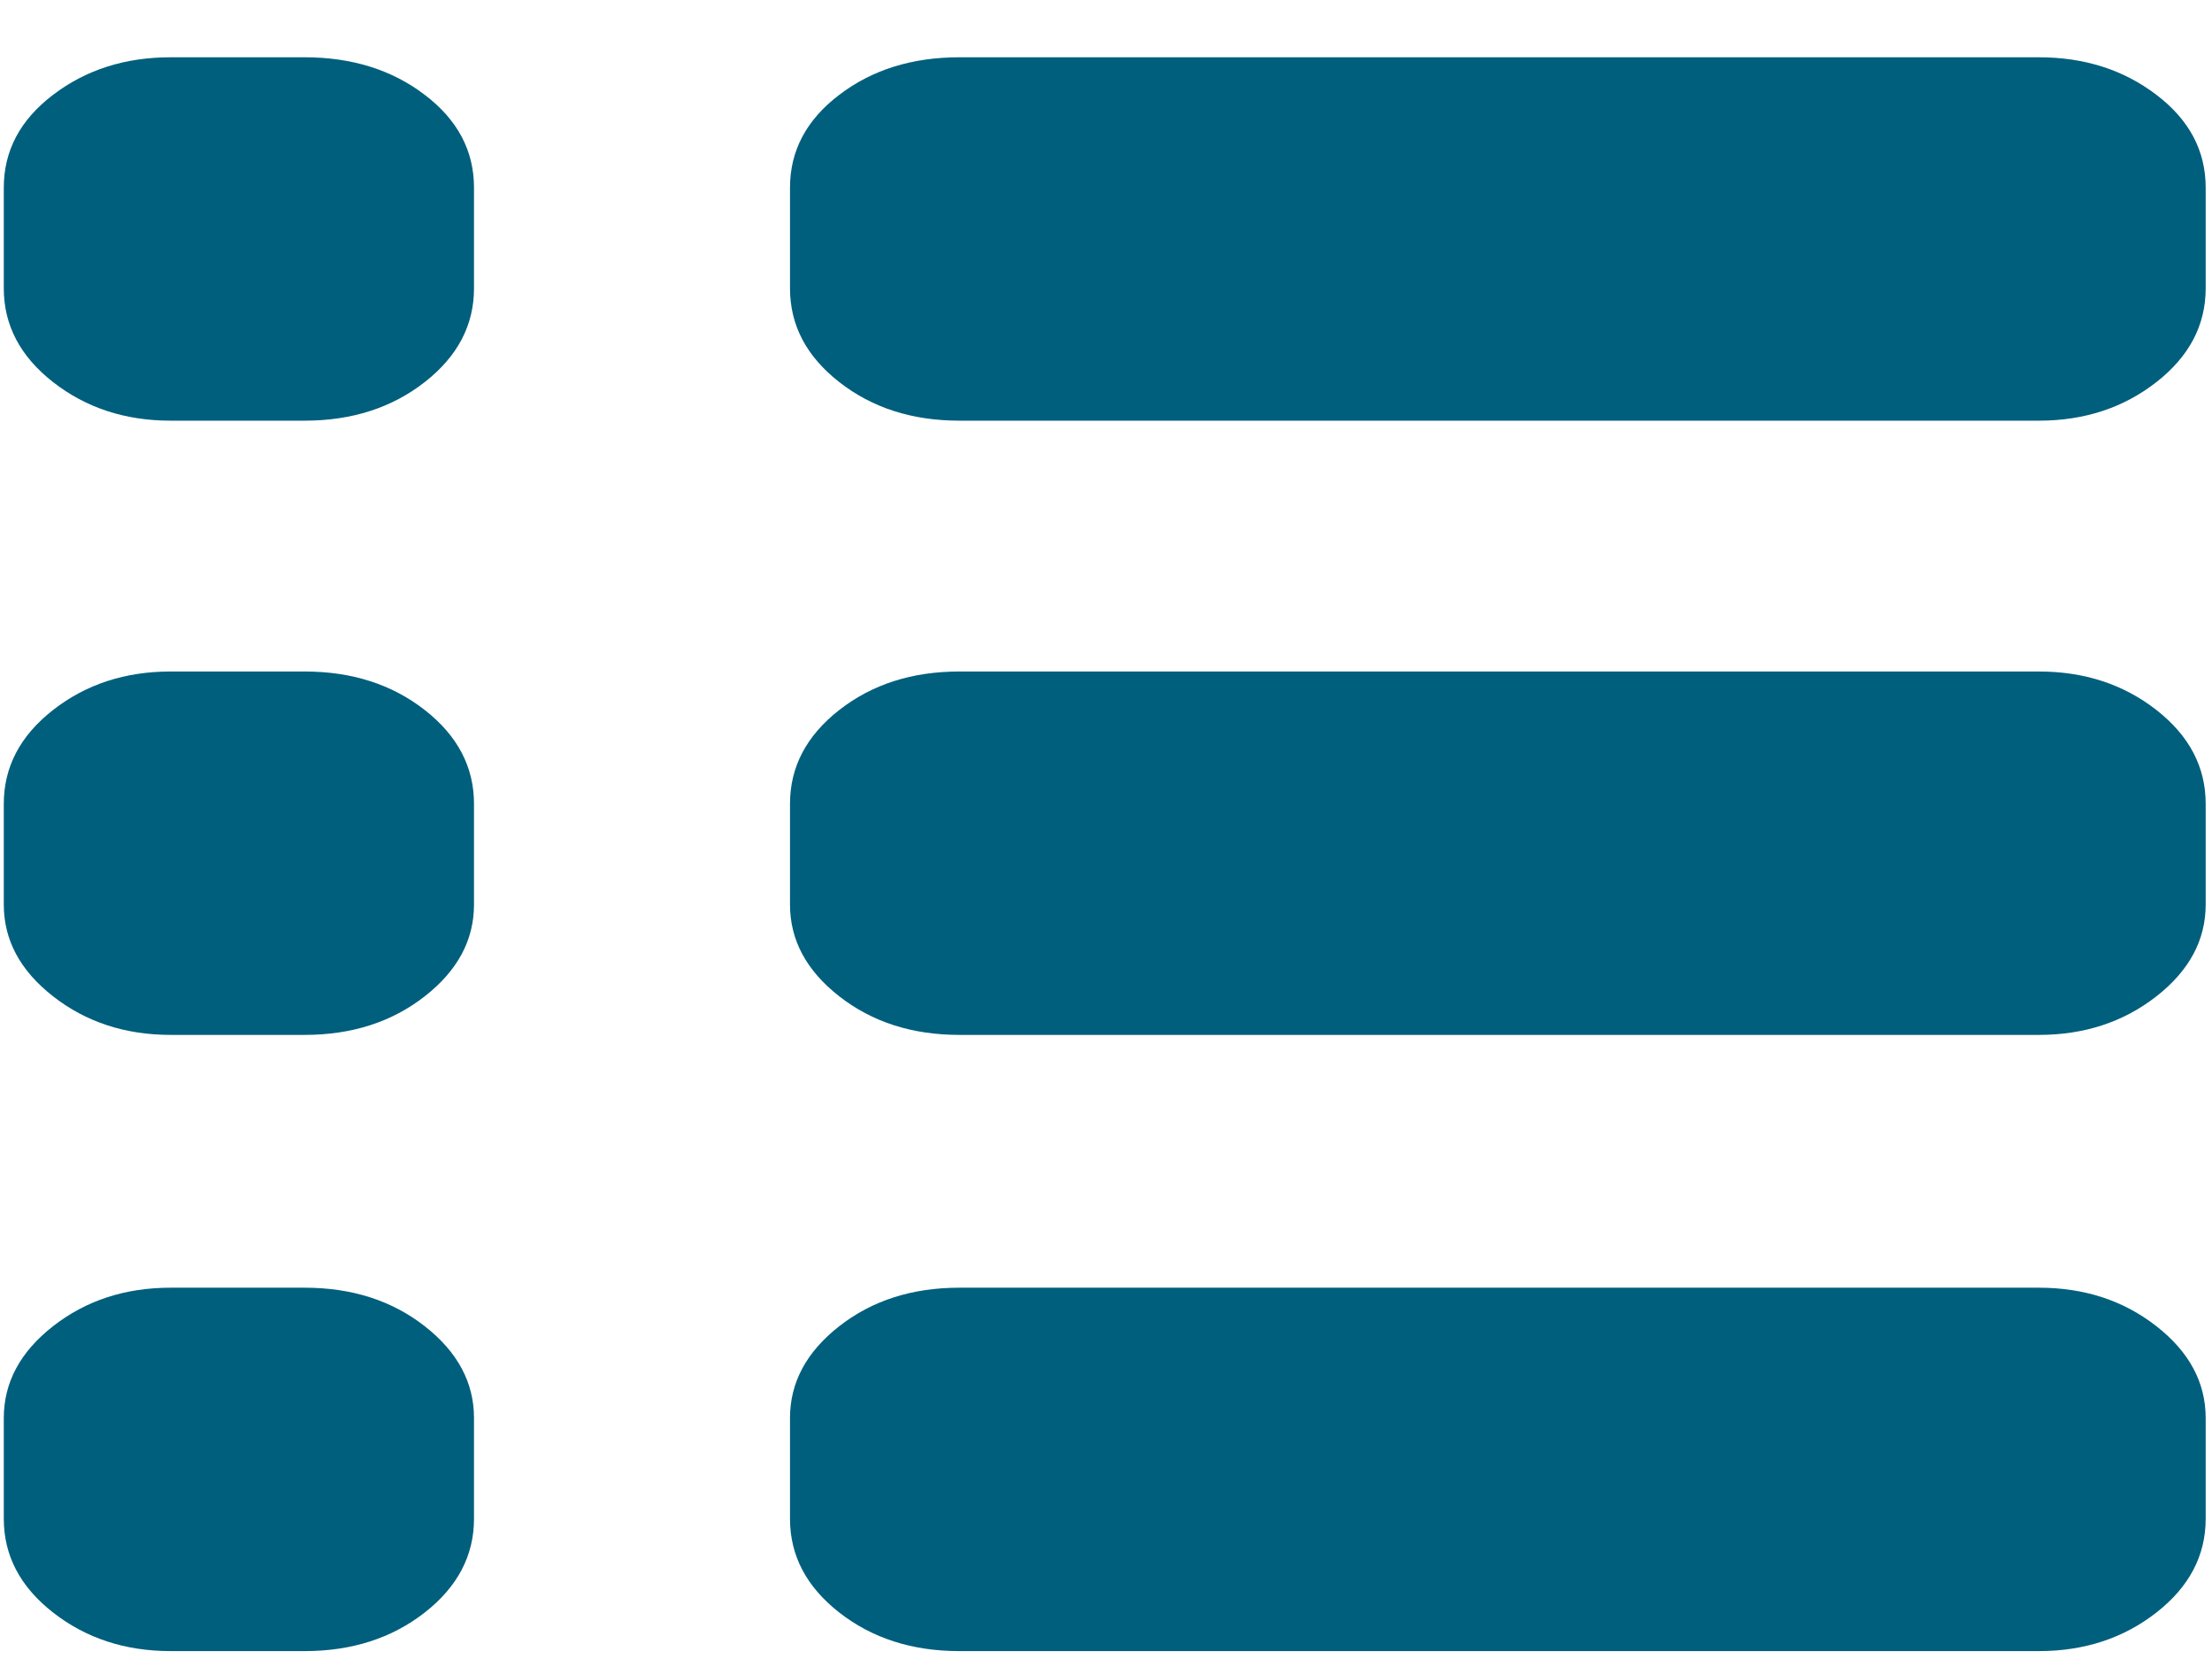 <svg width="28" height="21" viewBox="0 0 28 21" fill="none" xmlns="http://www.w3.org/2000/svg">
<path d="M3.856 0.725C4.453 0.725 4.96 0.883 5.376 1.2C5.792 1.516 6 1.908 6 2.375V3.65C6 4.116 5.792 4.512 5.376 4.837C4.96 5.162 4.453 5.325 3.856 5.325H2.16C1.584 5.325 1.088 5.162 0.672 4.837C0.256 4.512 0.048 4.116 0.048 3.65V2.375C0.048 1.908 0.256 1.516 0.672 1.2C1.088 0.883 1.584 0.725 2.16 0.725H3.856ZM25.808 0.725C26.384 0.725 26.88 0.883 27.296 1.2C27.712 1.516 27.92 1.908 27.92 2.375V3.65C27.92 4.116 27.712 4.512 27.296 4.837C26.88 5.162 26.384 5.325 25.808 5.325H12.144C11.546 5.325 11.04 5.162 10.624 4.837C10.208 4.512 10 4.116 10 3.65V2.375C10 1.908 10.208 1.516 10.624 1.2C11.04 0.883 11.546 0.725 12.144 0.725H25.808ZM3.856 8.5C4.453 8.5 4.96 8.662 5.376 8.987C5.792 9.312 6 9.708 6 10.175V11.45C6 11.9 5.792 12.287 5.376 12.612C4.96 12.937 4.453 13.1 3.856 13.1H2.16C1.584 13.1 1.088 12.937 0.672 12.612C0.256 12.287 0.048 11.9 0.048 11.45V10.175C0.048 9.708 0.256 9.312 0.672 8.987C1.088 8.662 1.584 8.5 2.16 8.5H3.856ZM25.808 8.5C26.384 8.5 26.88 8.662 27.296 8.987C27.712 9.312 27.92 9.708 27.92 10.175V11.45C27.92 11.9 27.712 12.287 27.296 12.612C26.88 12.937 26.384 13.1 25.808 13.1H12.144C11.546 13.1 11.04 12.937 10.624 12.612C10.208 12.287 10 11.9 10 11.45V10.175C10 9.708 10.208 9.312 10.624 8.987C11.04 8.662 11.546 8.5 12.144 8.5H25.808ZM3.856 16.3C4.453 16.3 4.96 16.462 5.376 16.787C5.792 17.112 6 17.5 6 17.95V19.225C6 19.691 5.792 20.087 5.376 20.412C4.96 20.737 4.453 20.9 3.856 20.9H2.16C1.584 20.9 1.088 20.737 0.672 20.412C0.256 20.087 0.048 19.691 0.048 19.225V17.95C0.048 17.5 0.256 17.112 0.672 16.787C1.088 16.462 1.584 16.3 2.16 16.3H3.856ZM25.808 16.3C26.384 16.3 26.88 16.462 27.296 16.787C27.712 17.112 27.92 17.5 27.92 17.95V19.225C27.92 19.691 27.712 20.087 27.296 20.412C26.88 20.737 26.384 20.9 25.808 20.9H12.144C11.546 20.9 11.04 20.737 10.624 20.412C10.208 20.087 10 19.691 10 19.225V17.95C10 17.5 10.208 17.112 10.624 16.787C11.04 16.462 11.546 16.3 12.144 16.3H25.808Z" fill="#005F7D"/>
</svg>
